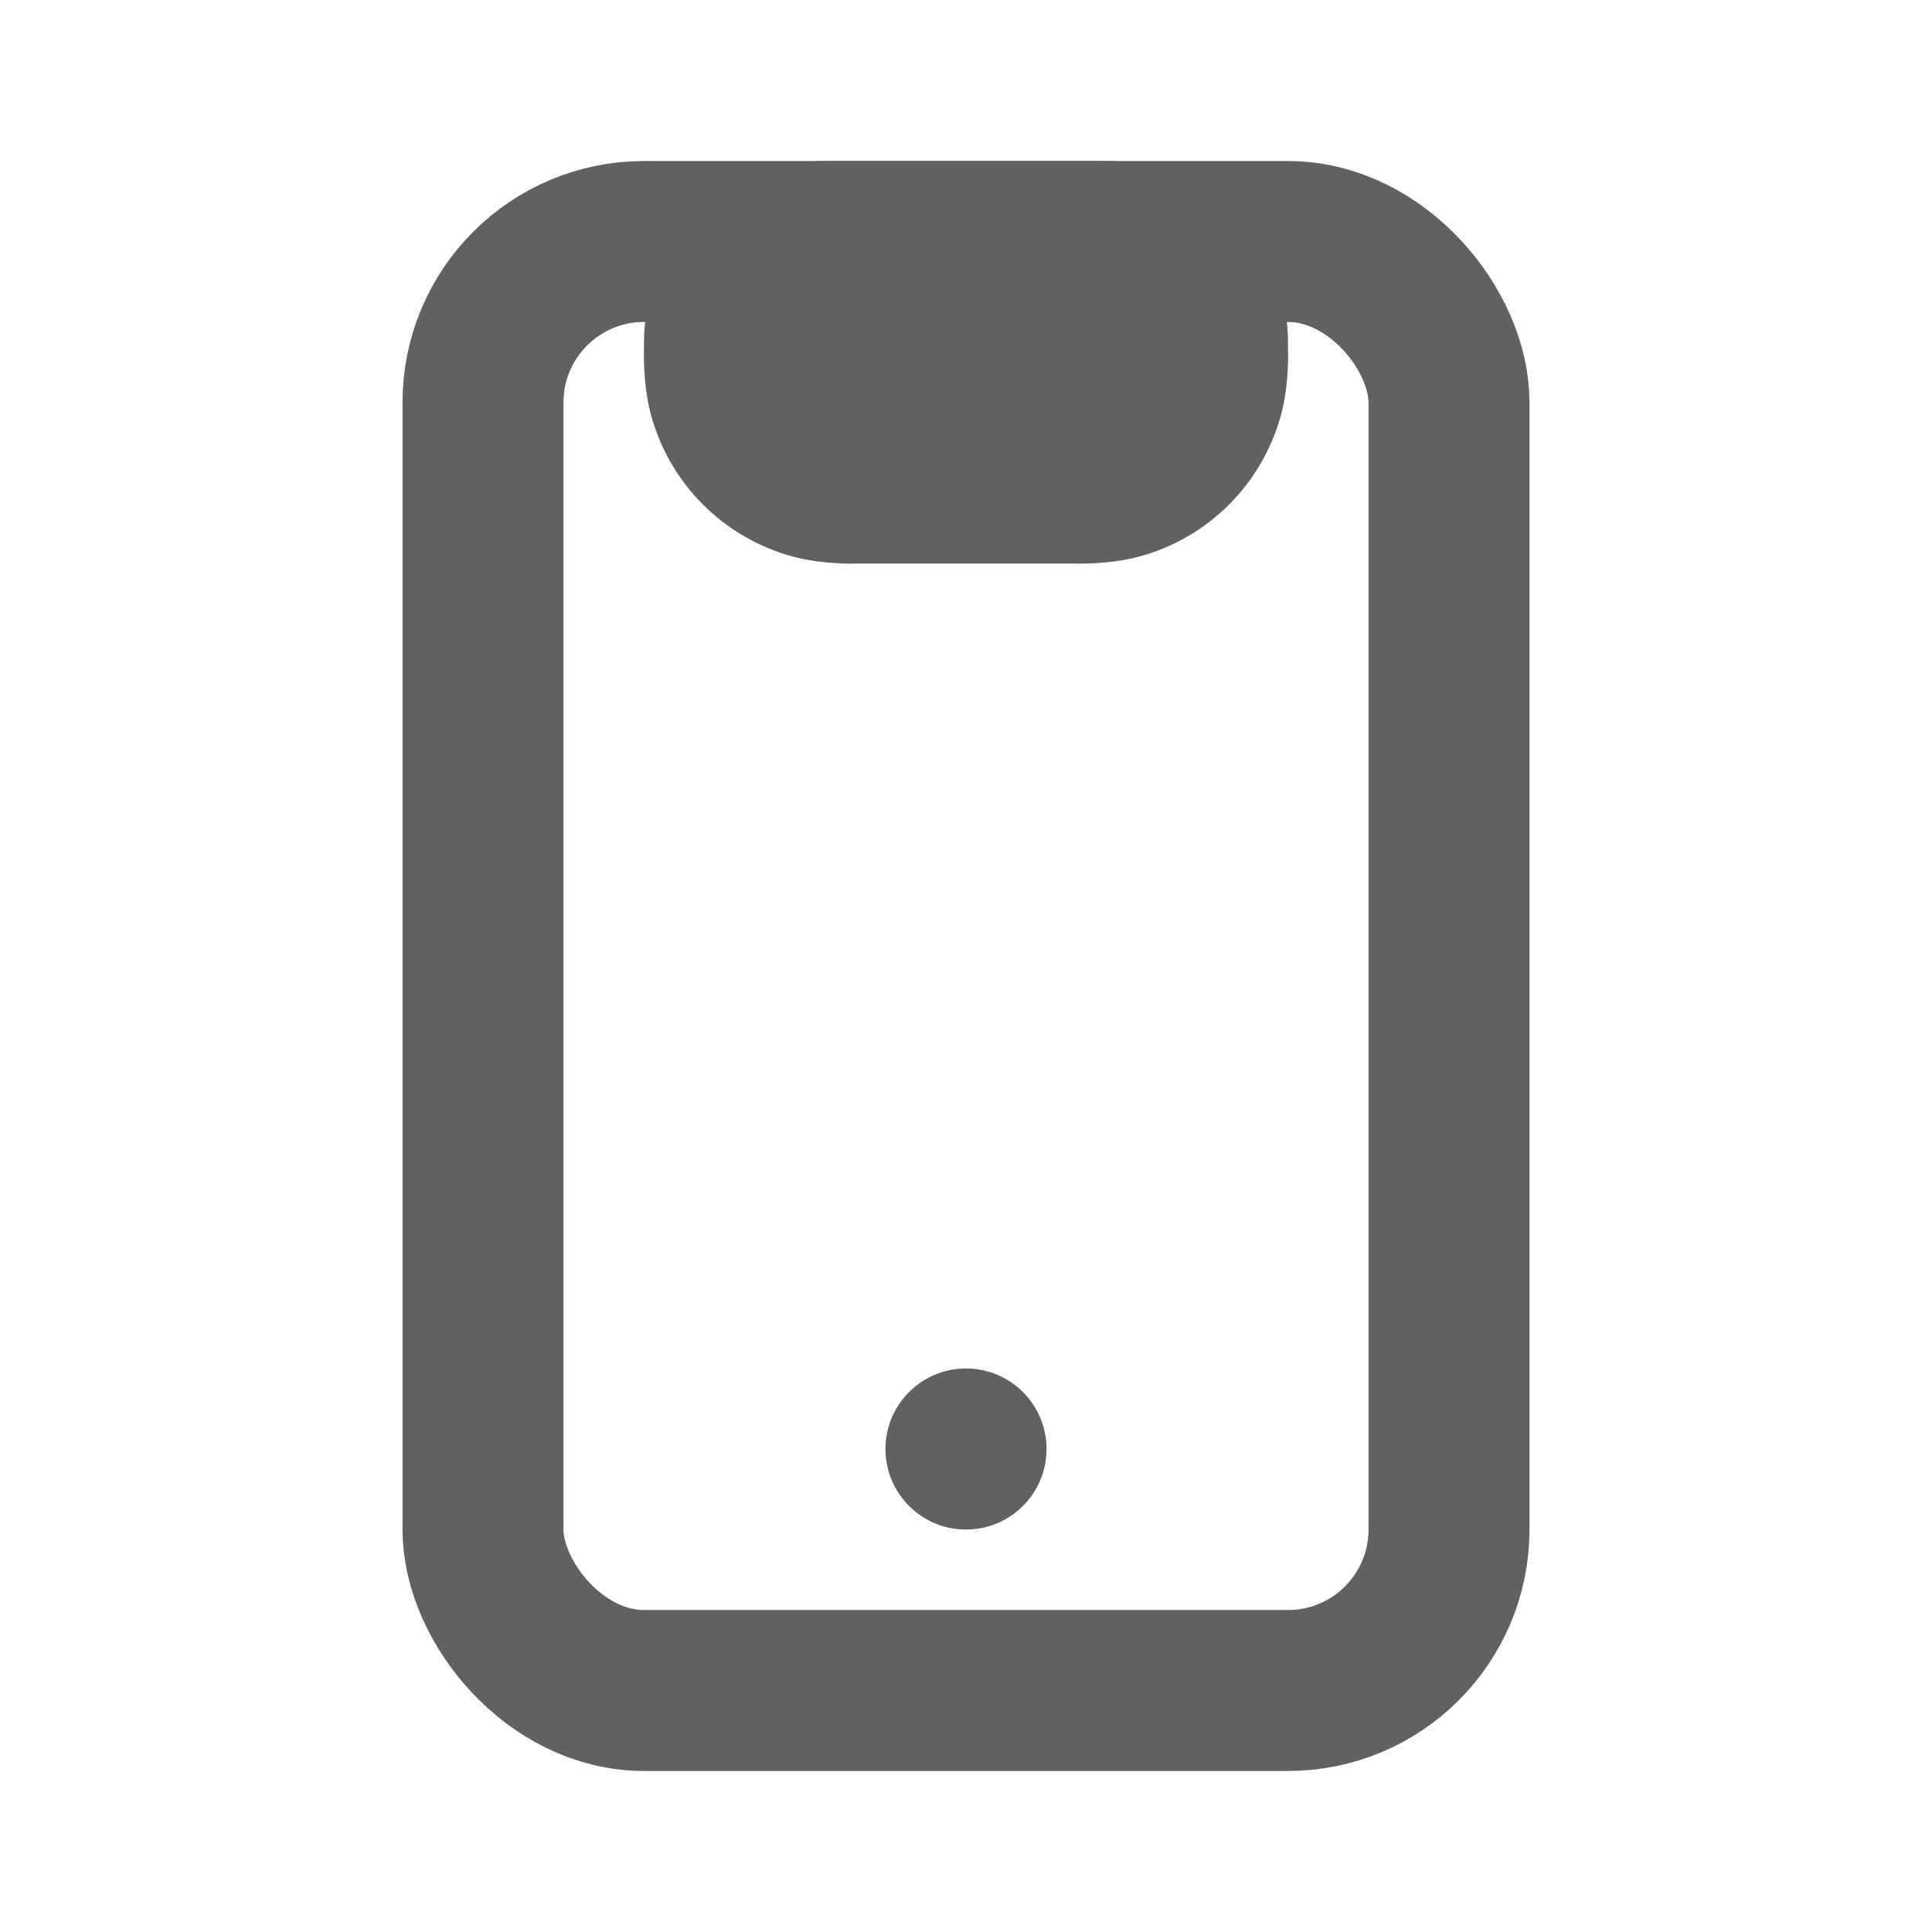 <svg width="16" height="16" viewBox="0 0 16 16" fill="none" xmlns="http://www.w3.org/2000/svg">
<mask id="path-1-outside-1_5986_477" maskUnits="userSpaceOnUse" x="4.667" y="0.667" width="7" height="5" fill="black">
<rect fill="white" x="4.667" y="0.667" width="7" height="5"/>
<path d="M8.889 3.333H7.111C7.008 3.333 6.956 3.333 6.914 3.322C6.799 3.291 6.709 3.201 6.678 3.086C6.667 3.044 6.667 2.992 6.667 2.889C6.667 2.837 6.667 2.811 6.672 2.79C6.688 2.733 6.733 2.688 6.79 2.672C6.811 2.667 6.837 2.667 6.889 2.667H9.111C9.163 2.667 9.189 2.667 9.21 2.672C9.267 2.688 9.312 2.733 9.328 2.79C9.333 2.811 9.333 2.837 9.333 2.889C9.333 2.992 9.333 3.044 9.322 3.086C9.291 3.201 9.201 3.291 9.086 3.322C9.044 3.333 8.992 3.333 8.889 3.333Z"/>
</mask>
<path d="M6.678 3.086L7.966 2.741L6.678 3.086ZM6.914 3.322L6.569 4.61L6.569 4.61L6.914 3.322ZM9.322 3.086L10.61 3.431L10.61 3.431L9.322 3.086ZM9.086 3.322L9.431 4.61L9.431 4.61L9.086 3.322ZM9.328 2.79L8.04 3.135L8.04 3.135L9.328 2.79ZM9.21 2.672L9.555 1.384L9.555 1.384L9.21 2.672ZM6.672 2.79L7.96 3.135V3.135L6.672 2.79ZM6.79 2.672L7.135 3.96H7.135L6.79 2.672ZM7.111 4.667H8.889V2H7.111V4.667ZM9.111 1.333H6.889V4H9.111V1.333ZM5.333 2.889C5.333 2.906 5.322 3.177 5.39 3.431L7.966 2.741C7.996 2.852 7.999 2.936 8 2.95C8 2.958 8 2.958 8 2.946C8 2.933 8 2.916 8 2.889H5.333ZM7.111 2C7.084 2 7.067 2 7.054 2C7.042 2 7.042 2 7.05 2C7.064 2.001 7.148 2.004 7.259 2.034L6.569 4.61C6.823 4.678 7.094 4.667 7.111 4.667V2ZM5.39 3.431C5.544 4.006 5.994 4.456 6.569 4.61L7.259 2.034C7.604 2.127 7.873 2.396 7.966 2.741L5.39 3.431ZM8 2.889C8 2.916 8 2.933 8 2.946C8 2.958 8 2.958 8 2.95C8.001 2.936 8.004 2.852 8.034 2.741L10.61 3.431C10.678 3.177 10.667 2.906 10.667 2.889H8ZM8.889 4.667C8.906 4.667 9.177 4.678 9.431 4.61L8.741 2.034C8.852 2.004 8.936 2.001 8.95 2C8.958 2 8.958 2 8.946 2C8.933 2 8.916 2 8.889 2V4.667ZM8.034 2.741C8.127 2.396 8.396 2.127 8.741 2.034L9.431 4.61C10.007 4.456 10.456 4.006 10.61 3.431L8.034 2.741ZM10.667 2.889C10.667 2.875 10.667 2.82 10.665 2.767C10.662 2.707 10.654 2.588 10.616 2.445L8.04 3.135C8.007 3.014 8.002 2.918 8.001 2.889C8 2.873 8 2.864 8 2.866C8 2.869 8 2.874 8 2.889H10.667ZM9.111 4C9.126 4 9.131 4 9.134 4C9.136 4 9.127 4 9.111 3.999C9.082 3.998 8.986 3.993 8.865 3.96L9.555 1.384C9.412 1.346 9.293 1.338 9.233 1.335C9.18 1.333 9.125 1.333 9.111 1.333V4ZM10.616 2.445C10.477 1.927 10.073 1.523 9.555 1.384L8.865 3.96C8.462 3.852 8.148 3.538 8.04 3.135L10.616 2.445ZM8 2.889C8 2.874 8 2.869 8 2.866C8 2.864 8 2.873 7.999 2.889C7.998 2.918 7.993 3.014 7.96 3.135L5.384 2.445C5.346 2.588 5.338 2.707 5.335 2.767C5.333 2.82 5.333 2.875 5.333 2.889H8ZM6.889 1.333C6.875 1.333 6.82 1.333 6.767 1.335C6.707 1.338 6.588 1.346 6.445 1.384L7.135 3.96C7.014 3.993 6.918 3.998 6.889 3.999C6.873 4 6.864 4 6.866 4C6.869 4 6.874 4 6.889 4V1.333ZM7.96 3.135C7.852 3.538 7.538 3.852 7.135 3.96L6.445 1.384C5.927 1.523 5.523 1.927 5.384 2.445L7.96 3.135Z" fill="#616161" mask="url(#path-1-outside-1_5986_477)"/>
<rect x="4" y="2" width="8" height="12" rx="1.333" stroke="#616161" stroke-width="1.333"/>
<circle cx="8" cy="12" r="0.667" fill="#616161"/>
</svg>
